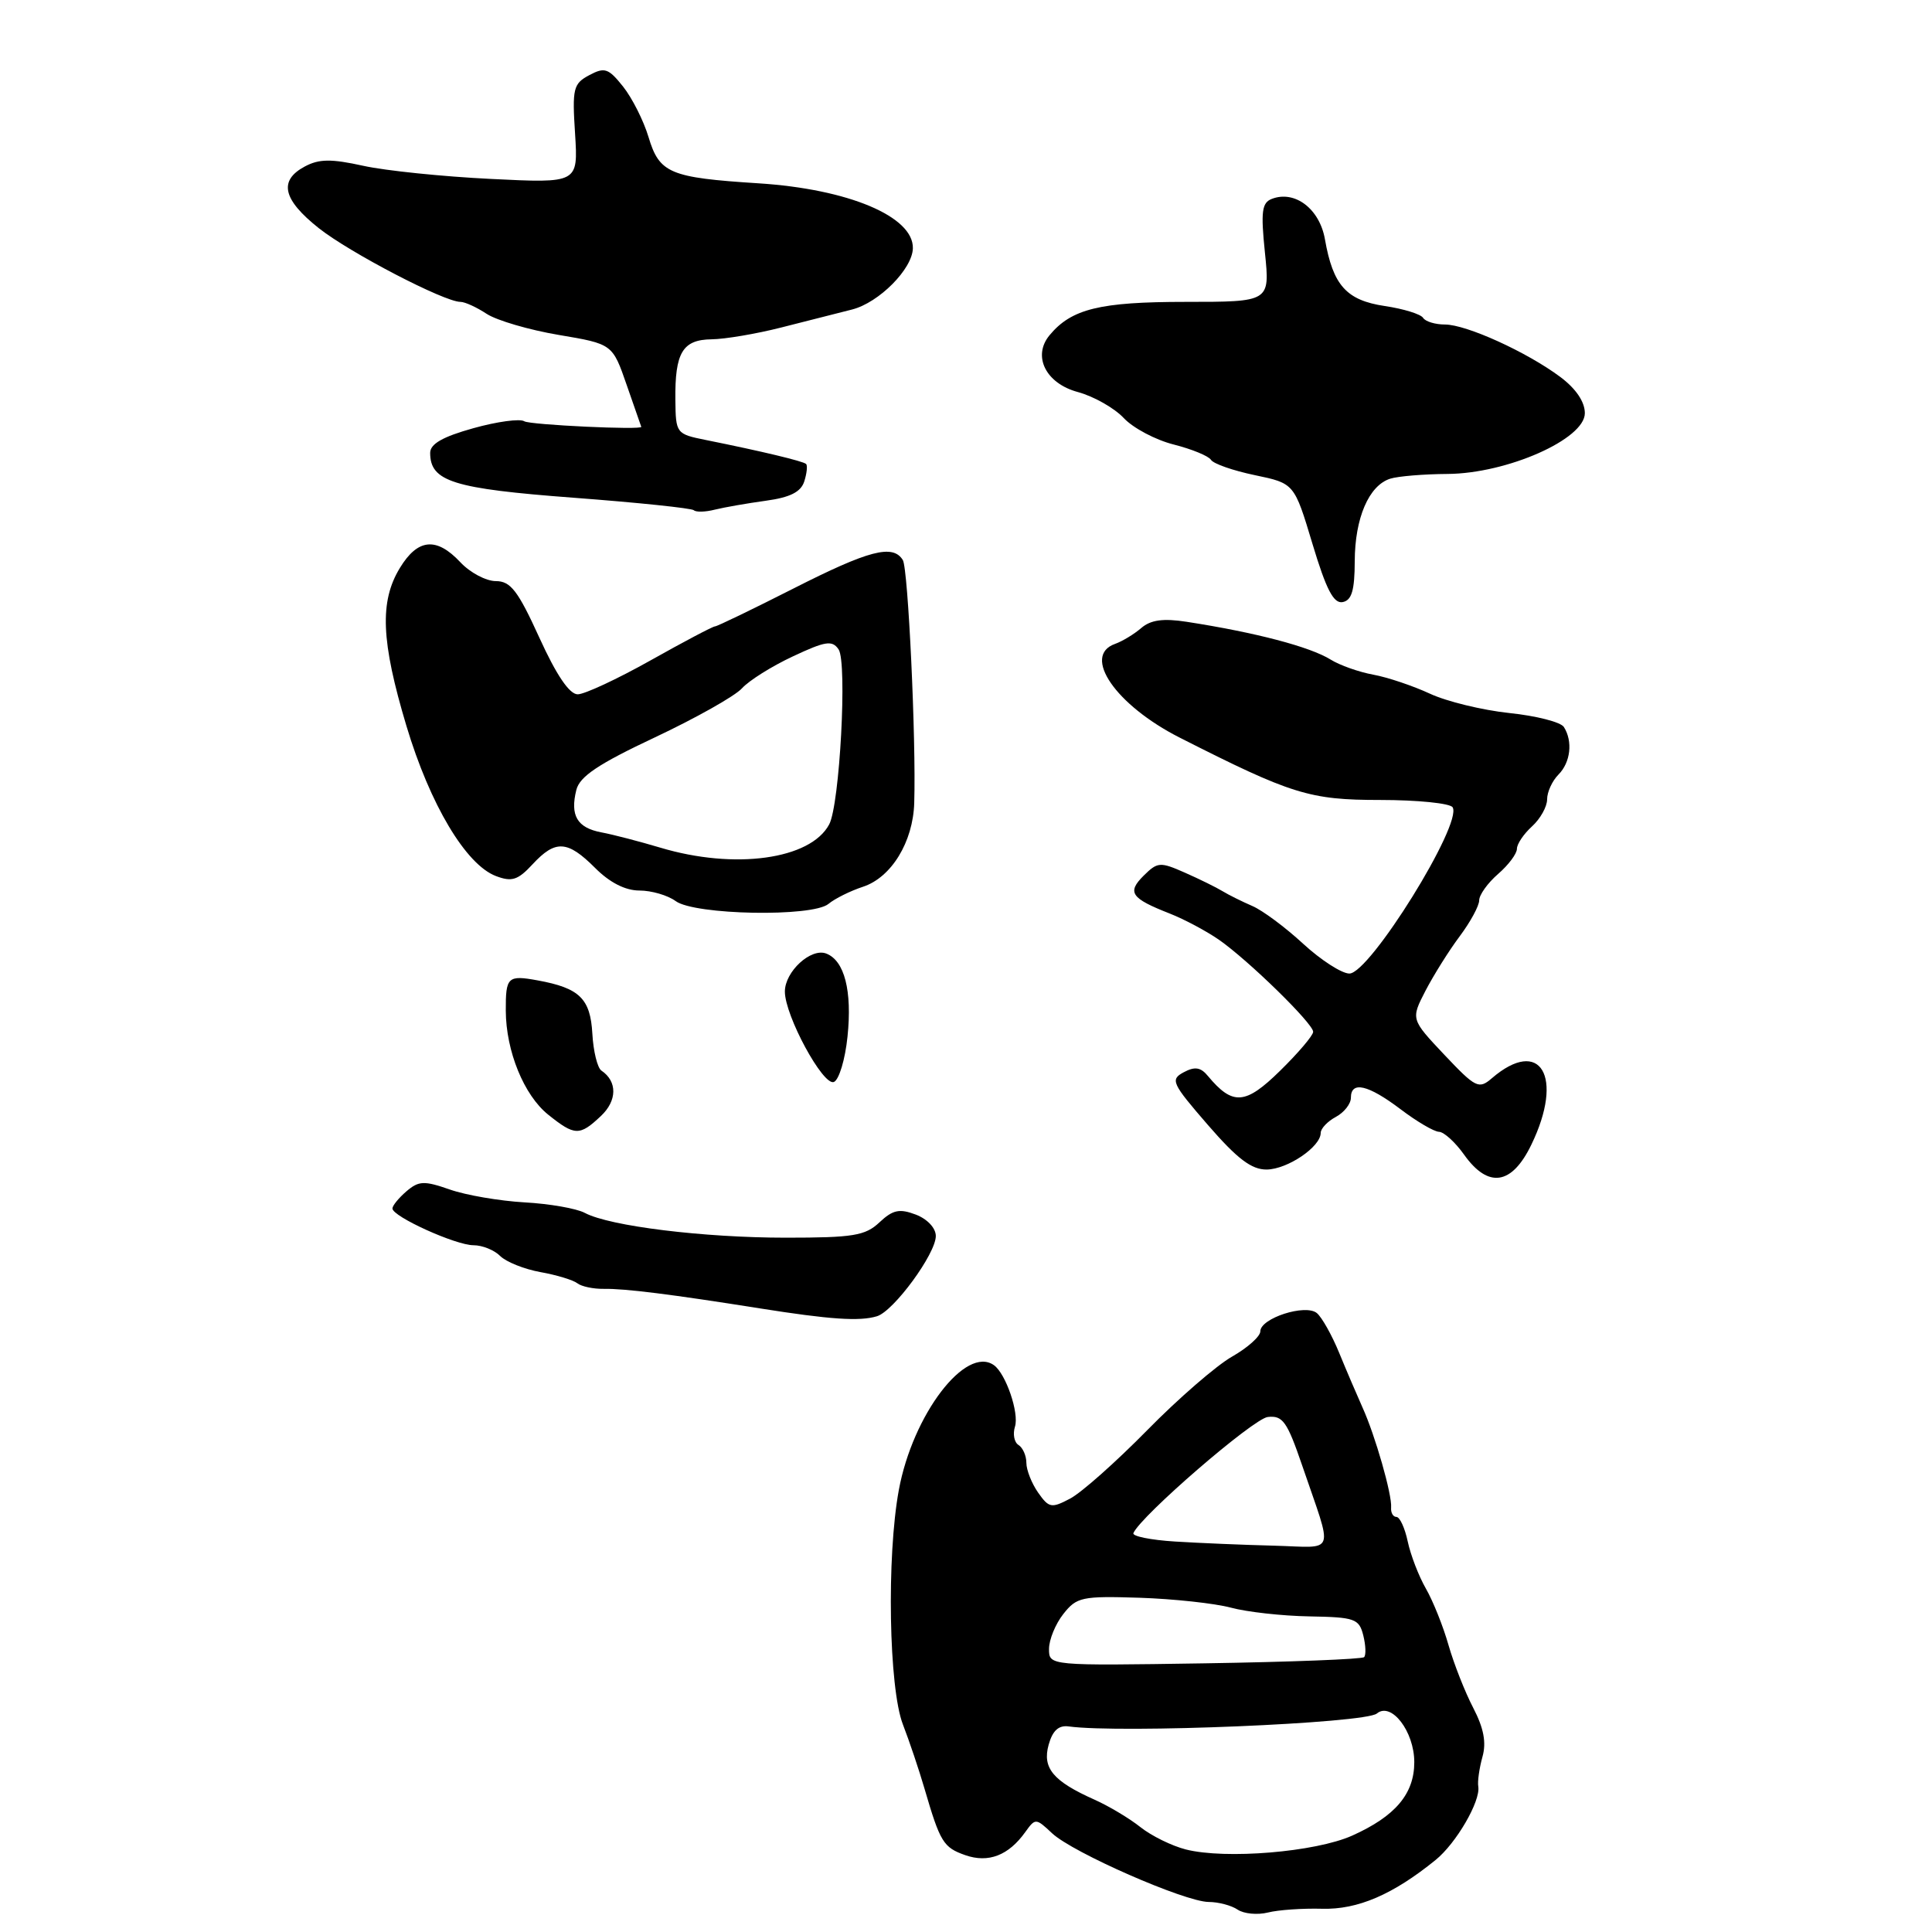 <?xml version="1.0" encoding="UTF-8" standalone="no"?>
<!DOCTYPE svg PUBLIC "-//W3C//DTD SVG 1.1//EN" "http://www.w3.org/Graphics/SVG/1.1/DTD/svg11.dtd" >
<svg xmlns="http://www.w3.org/2000/svg" xmlns:xlink="http://www.w3.org/1999/xlink" version="1.1" viewBox="0 0 256 256">
 <g >
 <path fill="currentColor"
d=" M 175.18 252.92 C 179.90 253.05 184.56 251.05 190.22 246.46 C 192.96 244.24 196.19 238.67 195.88 236.73 C 195.76 236.05 196.02 234.29 196.43 232.80 C 196.97 230.90 196.61 229.00 195.21 226.30 C 194.12 224.21 192.65 220.47 191.94 218.00 C 191.24 215.53 189.89 212.15 188.94 210.50 C 187.99 208.85 186.91 206.04 186.53 204.25 C 186.15 202.46 185.48 201.00 185.03 201.00 C 184.59 201.00 184.27 200.44 184.33 199.75 C 184.47 198.06 182.22 190.20 180.54 186.50 C 179.80 184.85 178.40 181.58 177.44 179.24 C 176.48 176.90 175.15 174.54 174.49 173.99 C 172.98 172.74 167.00 174.67 167.00 176.41 C 167.00 177.08 165.31 178.59 163.25 179.76 C 161.19 180.93 156.12 185.32 152.00 189.52 C 147.88 193.71 143.29 197.79 141.80 198.57 C 139.32 199.88 138.99 199.82 137.55 197.77 C 136.70 196.55 136.00 194.78 136.00 193.84 C 136.00 192.89 135.53 191.83 134.96 191.47 C 134.39 191.12 134.18 190.02 134.49 189.03 C 135.06 187.23 133.28 182.03 131.71 180.90 C 127.97 178.22 120.94 187.44 119.10 197.43 C 117.47 206.26 117.77 223.68 119.64 228.50 C 120.49 230.70 121.78 234.53 122.50 237.00 C 124.58 244.12 125.00 244.80 127.91 245.82 C 130.97 246.89 133.64 245.86 135.86 242.75 C 137.19 240.90 137.26 240.90 139.41 242.92 C 142.15 245.49 156.98 251.99 160.15 252.02 C 161.44 252.02 163.18 252.48 164.00 253.04 C 164.82 253.59 166.62 253.76 168.00 253.42 C 169.38 253.07 172.60 252.85 175.18 252.92 Z  M 116.20 174.41 C 118.42 173.74 124.00 166.13 124.00 163.78 C 124.00 162.72 122.88 161.53 121.35 160.94 C 119.18 160.12 118.31 160.30 116.53 161.97 C 114.65 163.74 113.05 164.00 104.13 164.00 C 93.20 164.00 80.79 162.47 77.50 160.72 C 76.40 160.13 72.80 159.50 69.50 159.32 C 66.20 159.13 61.75 158.37 59.61 157.62 C 56.20 156.43 55.49 156.46 53.86 157.85 C 52.84 158.73 52.00 159.75 52.00 160.13 C 52.00 161.20 60.38 165.00 62.74 165.00 C 63.91 165.00 65.50 165.64 66.28 166.43 C 67.07 167.21 69.46 168.17 71.61 168.56 C 73.75 168.94 75.95 169.61 76.50 170.04 C 77.05 170.47 78.62 170.80 80.00 170.78 C 82.79 170.73 88.93 171.50 100.64 173.36 C 109.97 174.84 113.90 175.11 116.20 174.41 Z  M 202.91 151.68 C 207.29 142.65 204.12 137.33 197.67 142.88 C 195.95 144.36 195.53 144.15 191.38 139.76 C 186.94 135.05 186.94 135.05 188.89 131.27 C 189.97 129.20 192.00 125.95 193.42 124.06 C 194.84 122.16 196.00 120.02 196.00 119.30 C 196.00 118.58 197.12 117.01 198.50 115.81 C 199.88 114.62 201.00 113.12 201.00 112.47 C 201.00 111.83 201.90 110.50 203.00 109.50 C 204.10 108.50 205.00 106.89 205.00 105.92 C 205.00 104.94 205.68 103.47 206.50 102.64 C 208.11 101.03 208.43 98.23 207.22 96.33 C 206.81 95.68 203.56 94.85 199.99 94.48 C 196.42 94.10 191.69 92.95 189.48 91.92 C 187.26 90.89 183.89 89.75 181.98 89.40 C 180.06 89.05 177.52 88.15 176.32 87.40 C 173.58 85.70 166.40 83.81 157.23 82.39 C 154.13 81.91 152.48 82.14 151.23 83.21 C 150.28 84.03 148.71 84.98 147.75 85.32 C 143.33 86.89 147.83 93.43 156.30 97.73 C 171.14 105.26 173.52 106.00 182.88 106.00 C 187.83 106.00 192.15 106.44 192.48 106.97 C 193.83 109.15 181.50 129.00 178.80 129.00 C 177.79 129.00 175.03 127.22 172.67 125.05 C 170.31 122.87 167.28 120.62 165.94 120.05 C 164.60 119.47 162.82 118.59 162.00 118.09 C 161.18 117.59 158.93 116.48 157.00 115.63 C 153.72 114.18 153.38 114.21 151.54 116.03 C 149.31 118.25 149.85 119.03 155.00 121.05 C 156.93 121.81 159.85 123.37 161.50 124.51 C 165.41 127.23 174.00 135.62 174.00 136.72 C 174.00 137.20 172.03 139.52 169.61 141.89 C 165.02 146.40 163.34 146.52 160.06 142.58 C 159.10 141.41 158.32 141.29 156.85 142.08 C 155.04 143.05 155.26 143.53 160.05 149.06 C 163.96 153.57 165.84 154.99 167.85 154.97 C 170.61 154.93 175.00 151.96 175.00 150.12 C 175.00 149.54 175.90 148.59 177.00 148.00 C 178.10 147.41 179.00 146.27 179.00 145.46 C 179.00 143.20 181.27 143.72 185.57 146.97 C 187.73 148.61 190.03 149.96 190.68 149.97 C 191.33 149.99 192.83 151.35 194.00 153.00 C 197.20 157.50 200.32 157.04 202.91 151.68 Z  M 79.61 147.89 C 81.79 145.85 81.82 143.29 79.69 141.86 C 79.16 141.50 78.62 139.30 78.49 136.97 C 78.23 132.32 76.79 130.92 71.26 129.91 C 67.27 129.18 67.00 129.44 67.02 133.92 C 67.04 139.28 69.43 145.13 72.64 147.70 C 76.16 150.52 76.80 150.54 79.61 147.89 Z  M 112.30 137.35 C 112.93 131.29 111.90 127.28 109.48 126.35 C 107.45 125.57 104.00 128.74 104.00 131.39 C 104.00 134.58 109.06 143.92 110.49 143.37 C 111.17 143.10 111.99 140.39 112.30 137.35 Z  M 109.78 119.77 C 110.62 119.07 112.68 118.05 114.35 117.50 C 118.11 116.27 120.99 111.56 121.14 106.39 C 121.40 97.98 120.33 75.35 119.63 74.21 C 118.31 72.07 115.14 72.90 105.10 78.00 C 99.68 80.75 95.02 83.00 94.74 83.00 C 94.45 83.00 90.61 85.03 86.21 87.50 C 81.81 89.97 77.46 92.00 76.55 92.00 C 75.45 92.00 73.73 89.46 71.47 84.50 C 68.63 78.26 67.65 77.00 65.70 77.00 C 64.41 77.00 62.29 75.88 61.00 74.50 C 57.83 71.12 55.36 71.36 52.99 75.25 C 50.27 79.71 50.49 84.97 53.86 96.21 C 56.98 106.60 61.73 114.57 65.71 116.08 C 67.82 116.88 68.62 116.63 70.57 114.52 C 73.60 111.25 75.19 111.34 78.85 115.00 C 80.79 116.95 82.86 118.00 84.73 118.00 C 86.32 118.00 88.48 118.63 89.53 119.40 C 92.06 121.25 107.65 121.54 109.78 119.77 Z  M 179.51 74.36 C 179.53 68.64 181.38 64.33 184.21 63.43 C 185.25 63.10 188.66 62.82 191.80 62.80 C 199.69 62.75 210.00 58.19 210.00 54.75 C 210.00 53.24 208.82 51.50 206.75 49.95 C 202.31 46.64 194.30 43.00 191.46 43.00 C 190.17 43.00 188.87 42.60 188.57 42.12 C 188.27 41.63 185.99 40.92 183.49 40.55 C 178.40 39.79 176.63 37.81 175.56 31.70 C 174.85 27.67 171.58 25.18 168.53 26.35 C 167.20 26.86 167.05 28.03 167.61 33.48 C 168.28 40.00 168.28 40.00 157.09 40.00 C 145.74 40.00 141.97 40.92 139.07 44.42 C 136.77 47.19 138.57 50.81 142.83 51.95 C 144.92 52.52 147.65 54.06 148.90 55.39 C 150.14 56.72 153.13 58.30 155.52 58.90 C 157.92 59.51 160.14 60.42 160.46 60.93 C 160.78 61.45 163.39 62.36 166.27 62.96 C 171.50 64.05 171.50 64.05 173.91 72.07 C 175.73 78.12 176.71 80.01 177.91 79.78 C 179.11 79.55 179.50 78.23 179.51 74.36 Z  M 101.48 66.35 C 104.70 65.91 106.12 65.19 106.57 63.79 C 106.91 62.72 107.02 61.68 106.81 61.48 C 106.44 61.11 100.88 59.78 93.52 58.30 C 89.60 57.51 89.54 57.43 89.49 53.00 C 89.42 46.72 90.44 45.01 94.29 44.96 C 96.05 44.94 100.20 44.24 103.50 43.40 C 106.80 42.56 111.03 41.48 112.91 41.01 C 116.47 40.10 120.90 35.64 120.96 32.90 C 121.06 28.69 112.42 25.05 100.50 24.29 C 88.74 23.54 87.37 22.96 85.93 18.15 C 85.28 15.99 83.76 12.98 82.56 11.47 C 80.62 9.04 80.12 8.87 78.08 9.96 C 75.96 11.09 75.81 11.72 76.20 17.73 C 76.61 24.28 76.61 24.28 65.06 23.71 C 58.70 23.40 51.09 22.62 48.14 21.97 C 43.88 21.03 42.28 21.05 40.39 22.06 C 36.89 23.93 37.46 26.44 42.25 30.24 C 46.36 33.49 58.86 40.00 61.01 40.00 C 61.60 40.00 63.16 40.71 64.49 41.59 C 65.83 42.46 70.12 43.72 74.04 44.38 C 81.16 45.58 81.16 45.58 83.05 51.04 C 84.09 54.04 84.95 56.52 84.97 56.55 C 85.26 57.01 70.20 56.30 69.47 55.82 C 68.90 55.45 65.86 55.86 62.72 56.74 C 58.66 57.87 57.00 58.82 57.00 60.01 C 57.00 63.80 60.04 64.75 75.97 65.95 C 84.49 66.59 91.67 67.34 91.94 67.61 C 92.22 67.88 93.47 67.85 94.72 67.53 C 95.98 67.22 99.01 66.69 101.48 66.35 Z  M 157.12 245.06 C 155.27 244.59 152.57 243.26 151.12 242.11 C 149.68 240.96 146.94 239.32 145.04 238.47 C 139.54 236.02 138.09 234.28 138.95 231.19 C 139.47 229.32 140.27 228.58 141.60 228.76 C 148.48 229.70 180.88 228.35 182.44 227.05 C 184.35 225.46 187.40 229.42 187.40 233.50 C 187.40 237.70 184.88 240.67 179.17 243.23 C 174.30 245.41 162.37 246.40 157.12 245.06 Z  M 139.00 218.50 C 139.00 217.27 139.85 215.19 140.90 213.86 C 142.66 211.62 143.36 211.47 150.99 211.71 C 155.51 211.86 160.95 212.45 163.09 213.02 C 165.23 213.60 169.92 214.12 173.51 214.18 C 179.52 214.29 180.08 214.48 180.64 216.69 C 180.97 218.01 181.02 219.31 180.75 219.58 C 180.48 219.85 170.98 220.22 159.63 220.40 C 139.00 220.72 139.00 220.72 139.00 218.50 Z  M 155.68 204.26 C 152.49 204.06 150.01 203.56 150.18 203.15 C 151.14 200.88 166.05 187.99 167.98 187.76 C 169.97 187.53 170.55 188.36 172.54 194.17 C 176.69 206.33 177.14 205.03 168.82 204.81 C 164.79 204.71 158.88 204.46 155.68 204.26 Z  M 87.50 112.32 C 84.75 111.50 81.23 110.58 79.67 110.29 C 76.47 109.68 75.52 108.06 76.37 104.66 C 76.82 102.88 79.30 101.22 86.79 97.70 C 92.20 95.15 97.39 92.23 98.31 91.21 C 99.24 90.18 102.28 88.27 105.07 86.97 C 109.39 84.94 110.28 84.81 111.12 86.05 C 112.28 87.77 111.27 106.63 109.87 109.24 C 107.39 113.89 97.34 115.27 87.50 112.32 Z "/>
</g>
</svg>